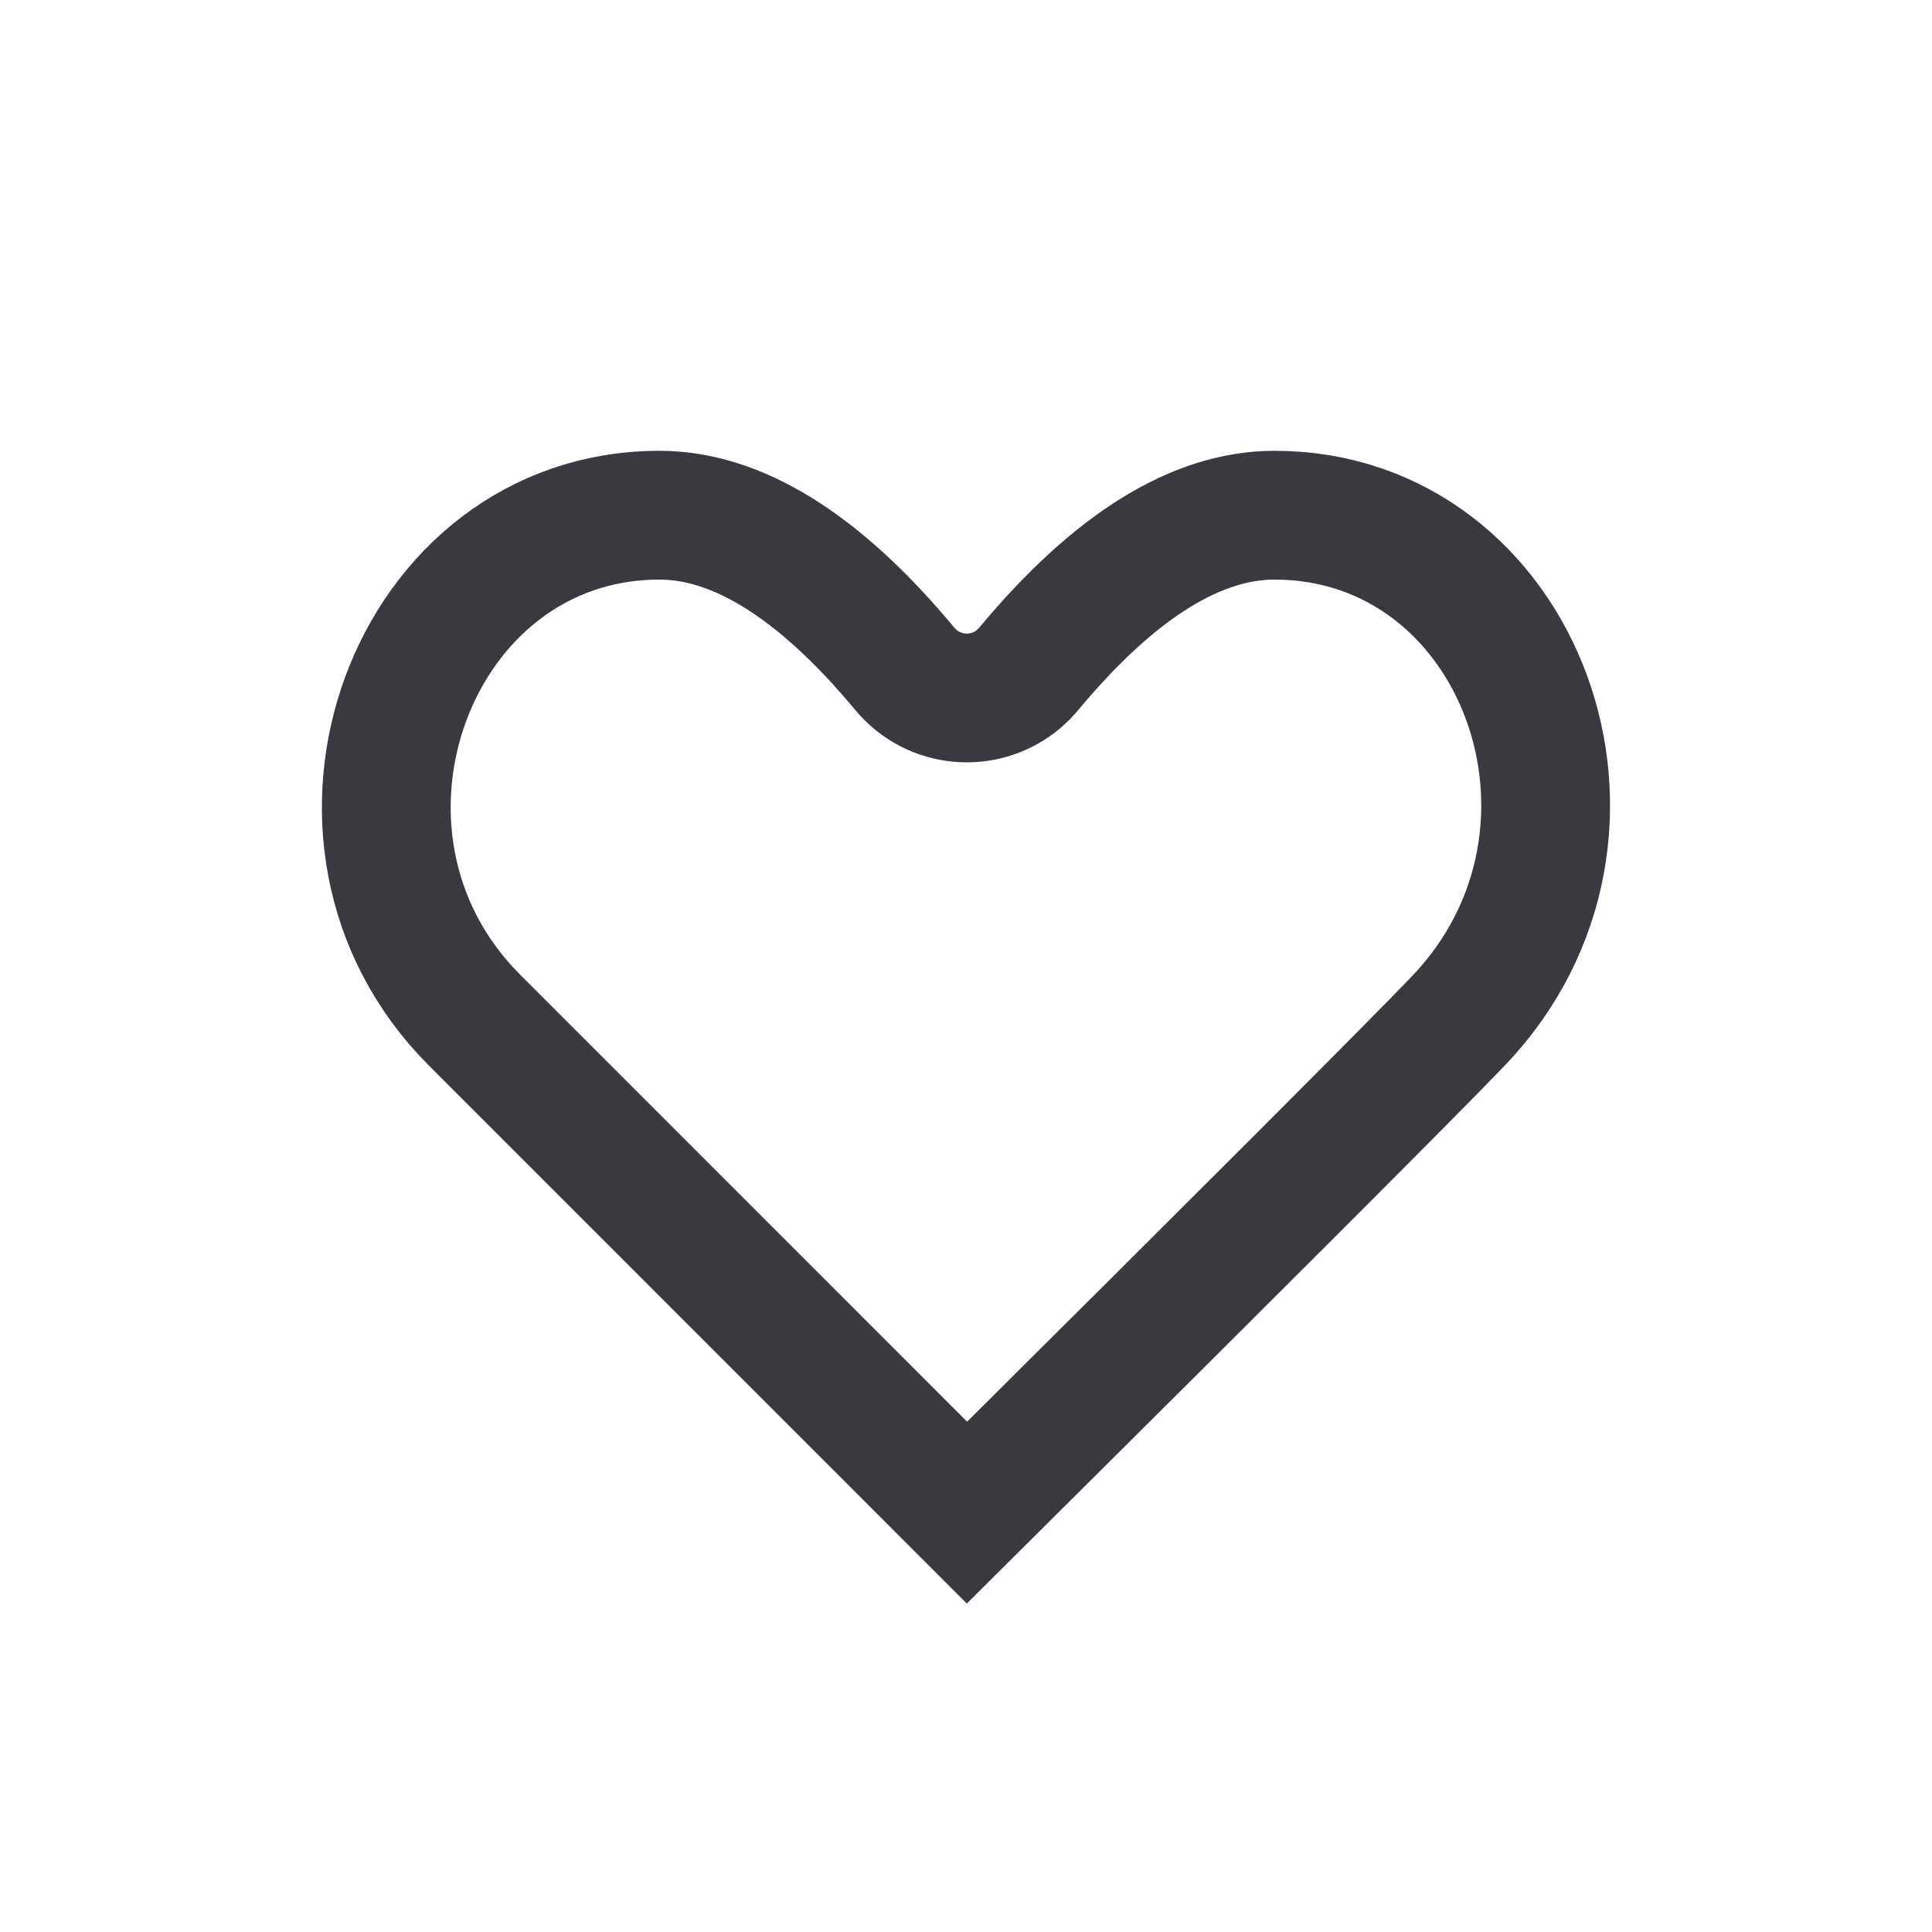 <?xml version="1.0" encoding="UTF-8"?>
<svg width="30px" height="30px" viewBox="0 0 30 30" version="1.1" xmlns="http://www.w3.org/2000/svg" xmlns:xlink="http://www.w3.org/1999/xlink">
    <!-- Generator: Sketch 46.2 (44496) - http://www.bohemiancoding.com/sketch -->
    <title>favorit hover</title>
    <desc>Created with Sketch.</desc>
    <defs></defs>
    <g id="Symbols" stroke="none" stroke-width="1" fill="none" fill-rule="evenodd">
        <g id="favorit-hover" stroke="#3B393F" stroke-width="2">
            <path d="M14.051,10.387 C12.701,8.763 11.429,8 10.239,8 C6.393,8 4.534,13.003 7.368,15.84 C8.123,16.595 10.672,19.144 15.015,23.488 C19.388,19.143 21.937,16.592 22.643,15.855 C25.451,12.923 23.612,8 19.79,8 C18.598,8 17.325,8.763 15.973,10.387 C15.897,10.473 15.897,10.473 15.812,10.549 C15.281,10.99 14.493,10.918 14.051,10.387 L14.051,10.387 Z" id="Oval-113-Copy-5"></path>
        </g>
    </g>
</svg>